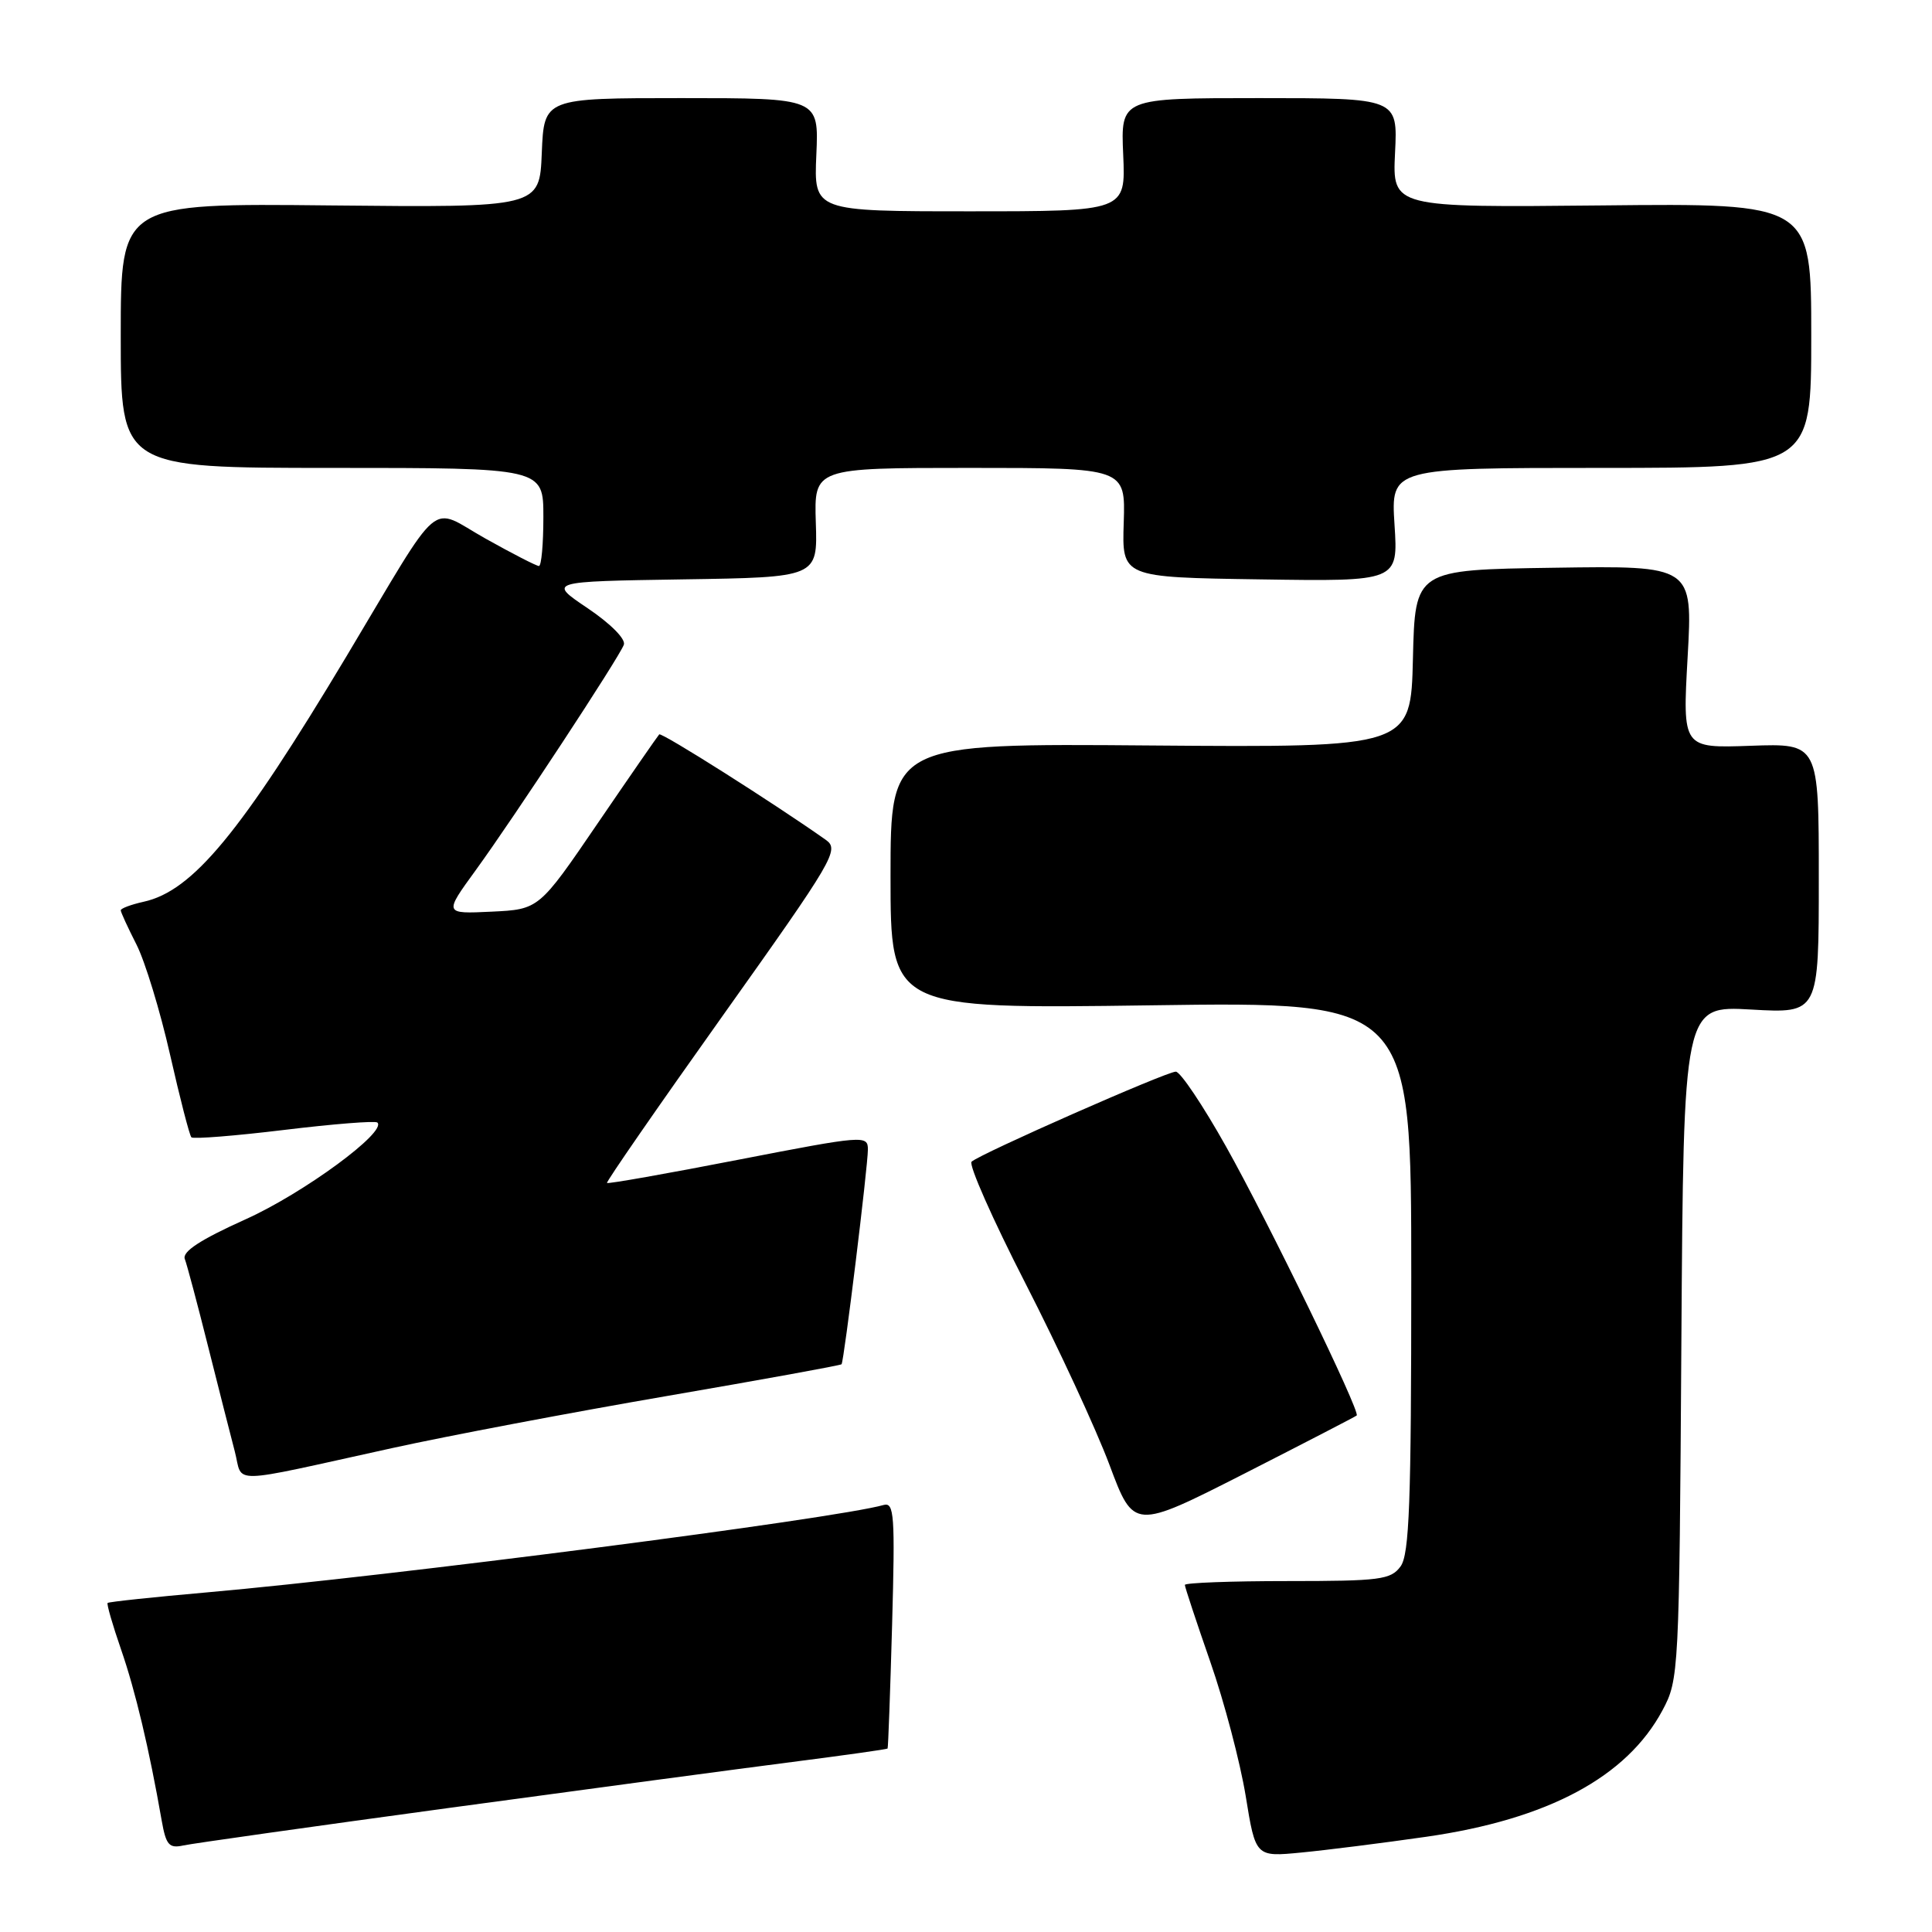 <?xml version="1.0" encoding="UTF-8" standalone="no"?>
<!DOCTYPE svg PUBLIC "-//W3C//DTD SVG 1.1//EN" "http://www.w3.org/Graphics/SVG/1.1/DTD/svg11.dtd" >
<svg xmlns="http://www.w3.org/2000/svg" xmlns:xlink="http://www.w3.org/1999/xlink" version="1.1" viewBox="0 0 256 256">
 <g >
 <path fill="currentColor"
d=" M 189.00 243.38 C 205.12 241.06 215.56 235.47 220.29 226.62 C 222.46 222.57 222.51 221.70 222.79 177.88 C 223.08 133.26 223.08 133.26 232.04 133.77 C 241.00 134.28 241.00 134.28 241.00 116.39 C 241.00 98.50 241.00 98.50 231.97 98.82 C 222.94 99.14 222.94 99.14 223.62 87.05 C 224.30 74.95 224.30 74.95 205.90 75.23 C 187.50 75.50 187.50 75.50 187.22 87.28 C 186.94 99.05 186.94 99.05 152.47 98.78 C 118.00 98.50 118.00 98.50 118.00 116.10 C 118.00 133.69 118.00 133.69 152.50 133.21 C 187.00 132.72 187.00 132.72 187.00 169.17 C 187.00 199.09 186.75 205.97 185.58 207.56 C 184.29 209.32 182.87 209.50 170.58 209.50 C 163.11 209.50 157.00 209.73 157.00 210.01 C 157.00 210.29 158.52 214.88 160.37 220.20 C 162.23 225.53 164.33 233.52 165.06 237.97 C 166.37 246.06 166.37 246.06 172.43 245.47 C 175.77 245.15 183.22 244.21 189.00 243.38 Z  M 59.50 239.56 C 77.65 237.09 98.12 234.35 104.98 233.47 C 111.84 232.59 117.53 231.79 117.61 231.69 C 117.69 231.58 117.96 224.18 118.21 215.24 C 118.61 200.76 118.49 199.02 117.08 199.42 C 110.65 201.25 51.77 208.85 27.52 210.99 C 20.38 211.62 14.41 212.25 14.26 212.40 C 14.12 212.55 14.92 215.33 16.05 218.59 C 17.93 224.02 19.76 231.70 21.43 241.26 C 22.00 244.48 22.41 244.95 24.30 244.53 C 25.51 244.27 41.35 242.03 59.50 239.56 Z  M 179.77 187.56 C 180.28 187.06 168.04 161.87 162.46 151.93 C 159.40 146.47 156.40 142.00 155.80 142.00 C 154.56 142.00 129.90 152.87 128.74 153.93 C 128.32 154.31 131.53 161.57 135.88 170.06 C 140.23 178.55 145.24 189.37 147.01 194.10 C 150.23 202.71 150.23 202.71 164.87 195.27 C 172.91 191.17 179.62 187.70 179.77 187.56 Z  M 51.96 191.88 C 59.37 190.25 75.75 187.15 88.36 184.98 C 100.97 182.81 111.39 180.92 111.51 180.77 C 111.84 180.36 115.00 154.57 115.00 152.31 C 115.00 150.40 114.44 150.45 97.84 153.67 C 88.40 155.51 80.56 156.89 80.43 156.75 C 80.29 156.61 87.19 146.64 95.77 134.58 C 110.52 113.84 111.26 112.59 109.43 111.29 C 102.58 106.45 87.66 97.00 87.35 97.31 C 87.15 97.52 83.48 102.82 79.20 109.09 C 71.42 120.50 71.42 120.50 65.12 120.80 C 58.82 121.10 58.82 121.10 63.04 115.30 C 68.12 108.31 81.97 87.23 82.66 85.44 C 82.95 84.70 80.93 82.66 77.88 80.60 C 72.60 77.05 72.60 77.05 90.47 76.77 C 108.34 76.50 108.34 76.50 108.10 69.25 C 107.87 62.00 107.87 62.00 128.50 62.00 C 149.13 62.00 149.13 62.00 148.90 69.25 C 148.66 76.50 148.66 76.50 166.96 76.77 C 185.27 77.05 185.27 77.05 184.78 69.52 C 184.30 62.00 184.30 62.00 212.15 62.00 C 240.00 62.00 240.00 62.00 240.00 44.47 C 240.00 26.93 240.00 26.93 212.25 27.22 C 184.50 27.50 184.50 27.50 184.85 20.25 C 185.21 13.00 185.21 13.00 166.85 13.00 C 148.50 13.00 148.50 13.00 148.83 20.50 C 149.16 28.00 149.16 28.00 128.50 28.00 C 107.84 28.00 107.84 28.00 108.17 20.50 C 108.50 13.00 108.50 13.00 90.29 13.00 C 72.09 13.00 72.09 13.00 71.79 20.25 C 71.50 27.50 71.50 27.50 43.75 27.22 C 16.00 26.93 16.00 26.93 16.00 44.47 C 16.00 62.00 16.00 62.00 44.00 62.00 C 72.00 62.00 72.00 62.00 72.00 68.50 C 72.00 72.08 71.74 75.00 71.41 75.00 C 71.09 75.00 67.91 73.37 64.36 71.38 C 56.70 67.10 58.92 65.23 45.90 86.98 C 31.89 110.37 25.53 118.07 19.02 119.49 C 17.36 119.86 16.00 120.37 16.00 120.62 C 16.00 120.87 16.94 122.91 18.08 125.15 C 19.22 127.39 21.22 133.95 22.53 139.73 C 23.84 145.51 25.11 150.44 25.36 150.70 C 25.62 150.95 31.15 150.51 37.66 149.72 C 44.17 148.93 49.73 148.49 50.00 148.74 C 51.33 149.95 40.22 158.11 32.55 161.56 C 26.54 164.27 24.11 165.85 24.49 166.83 C 24.78 167.59 26.16 172.78 27.56 178.36 C 28.96 183.94 30.56 190.22 31.11 192.32 C 32.26 196.70 29.76 196.76 51.96 191.88 Z "/>
</g>
</svg>